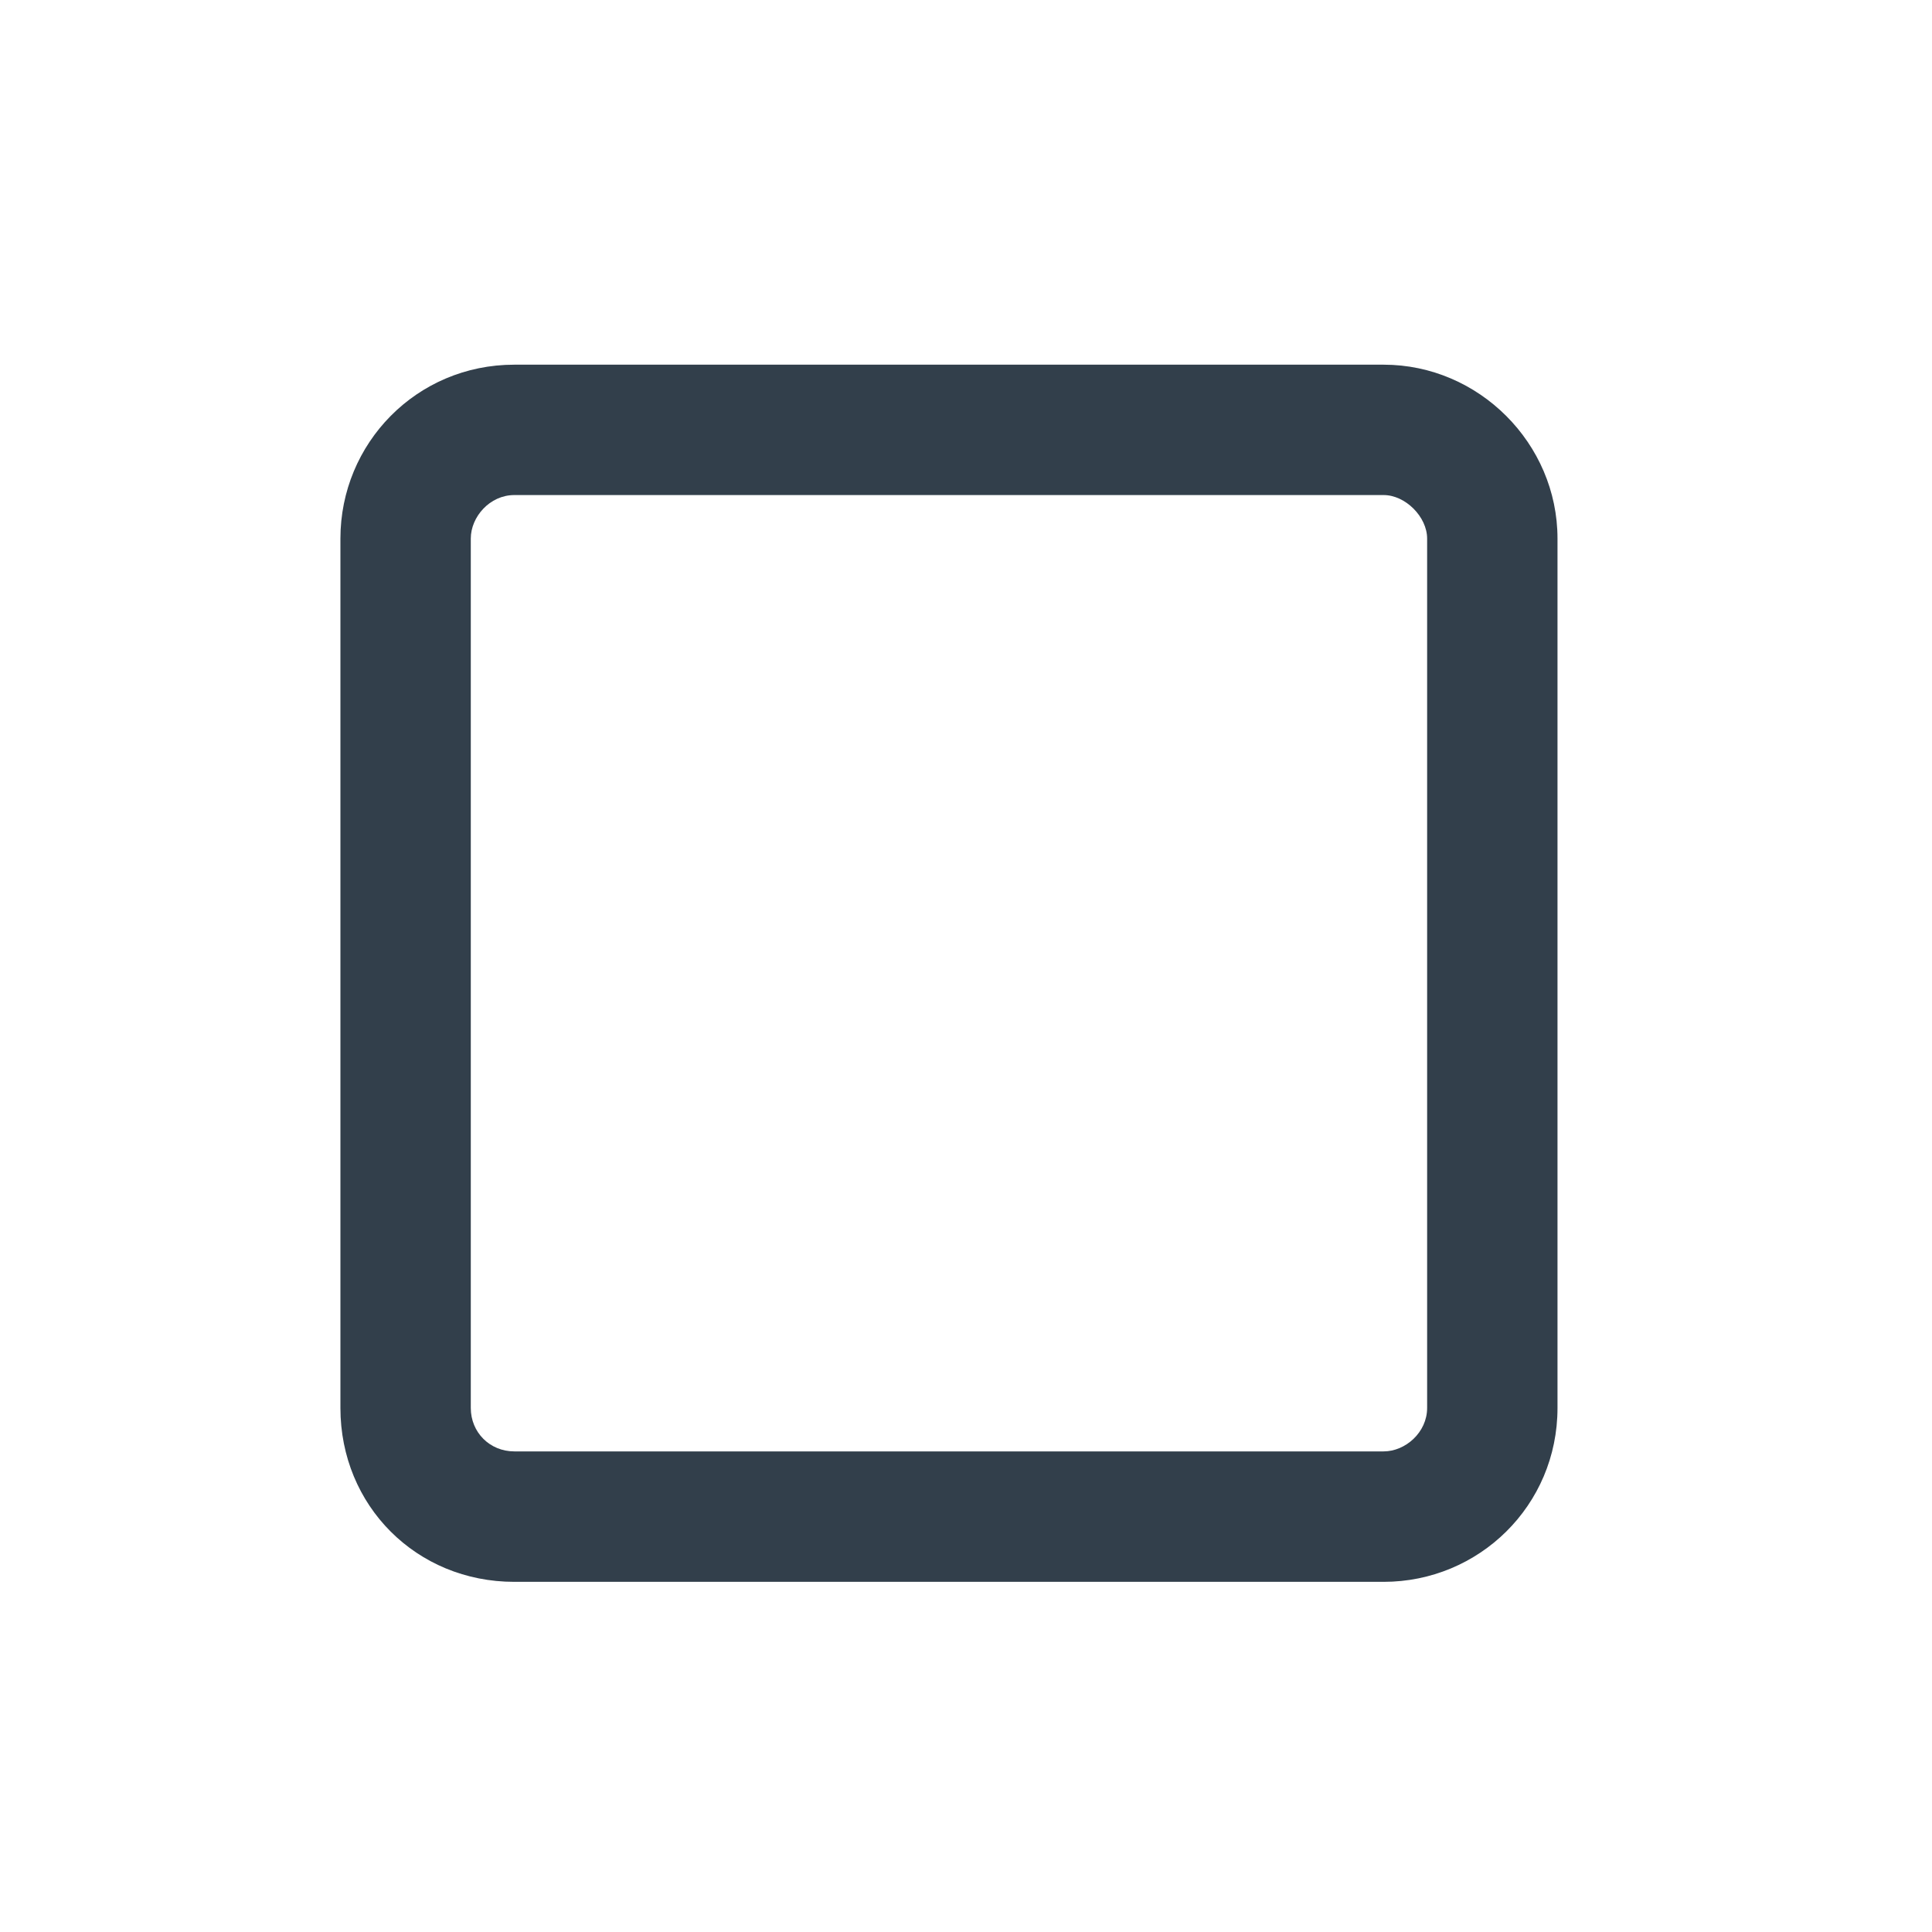 <svg width="25" height="25" viewBox="0 0 25 25" fill="none" xmlns="http://www.w3.org/2000/svg">
<path d="M17.904 4.719C19.135 4.719 20.154 5.738 20.154 6.969V18.219C20.154 19.484 19.135 20.469 17.904 20.469H6.655C5.389 20.469 4.405 19.484 4.405 18.219V6.969C4.405 5.738 5.389 4.719 6.655 4.719H17.904ZM17.904 6.406H6.655C6.338 6.406 6.092 6.688 6.092 6.969V18.219C6.092 18.535 6.338 18.781 6.655 18.781H17.904C18.186 18.781 18.467 18.535 18.467 18.219V6.969C18.467 6.688 18.186 6.406 17.904 6.406Z" fill="#323F4B"/>
</svg>

